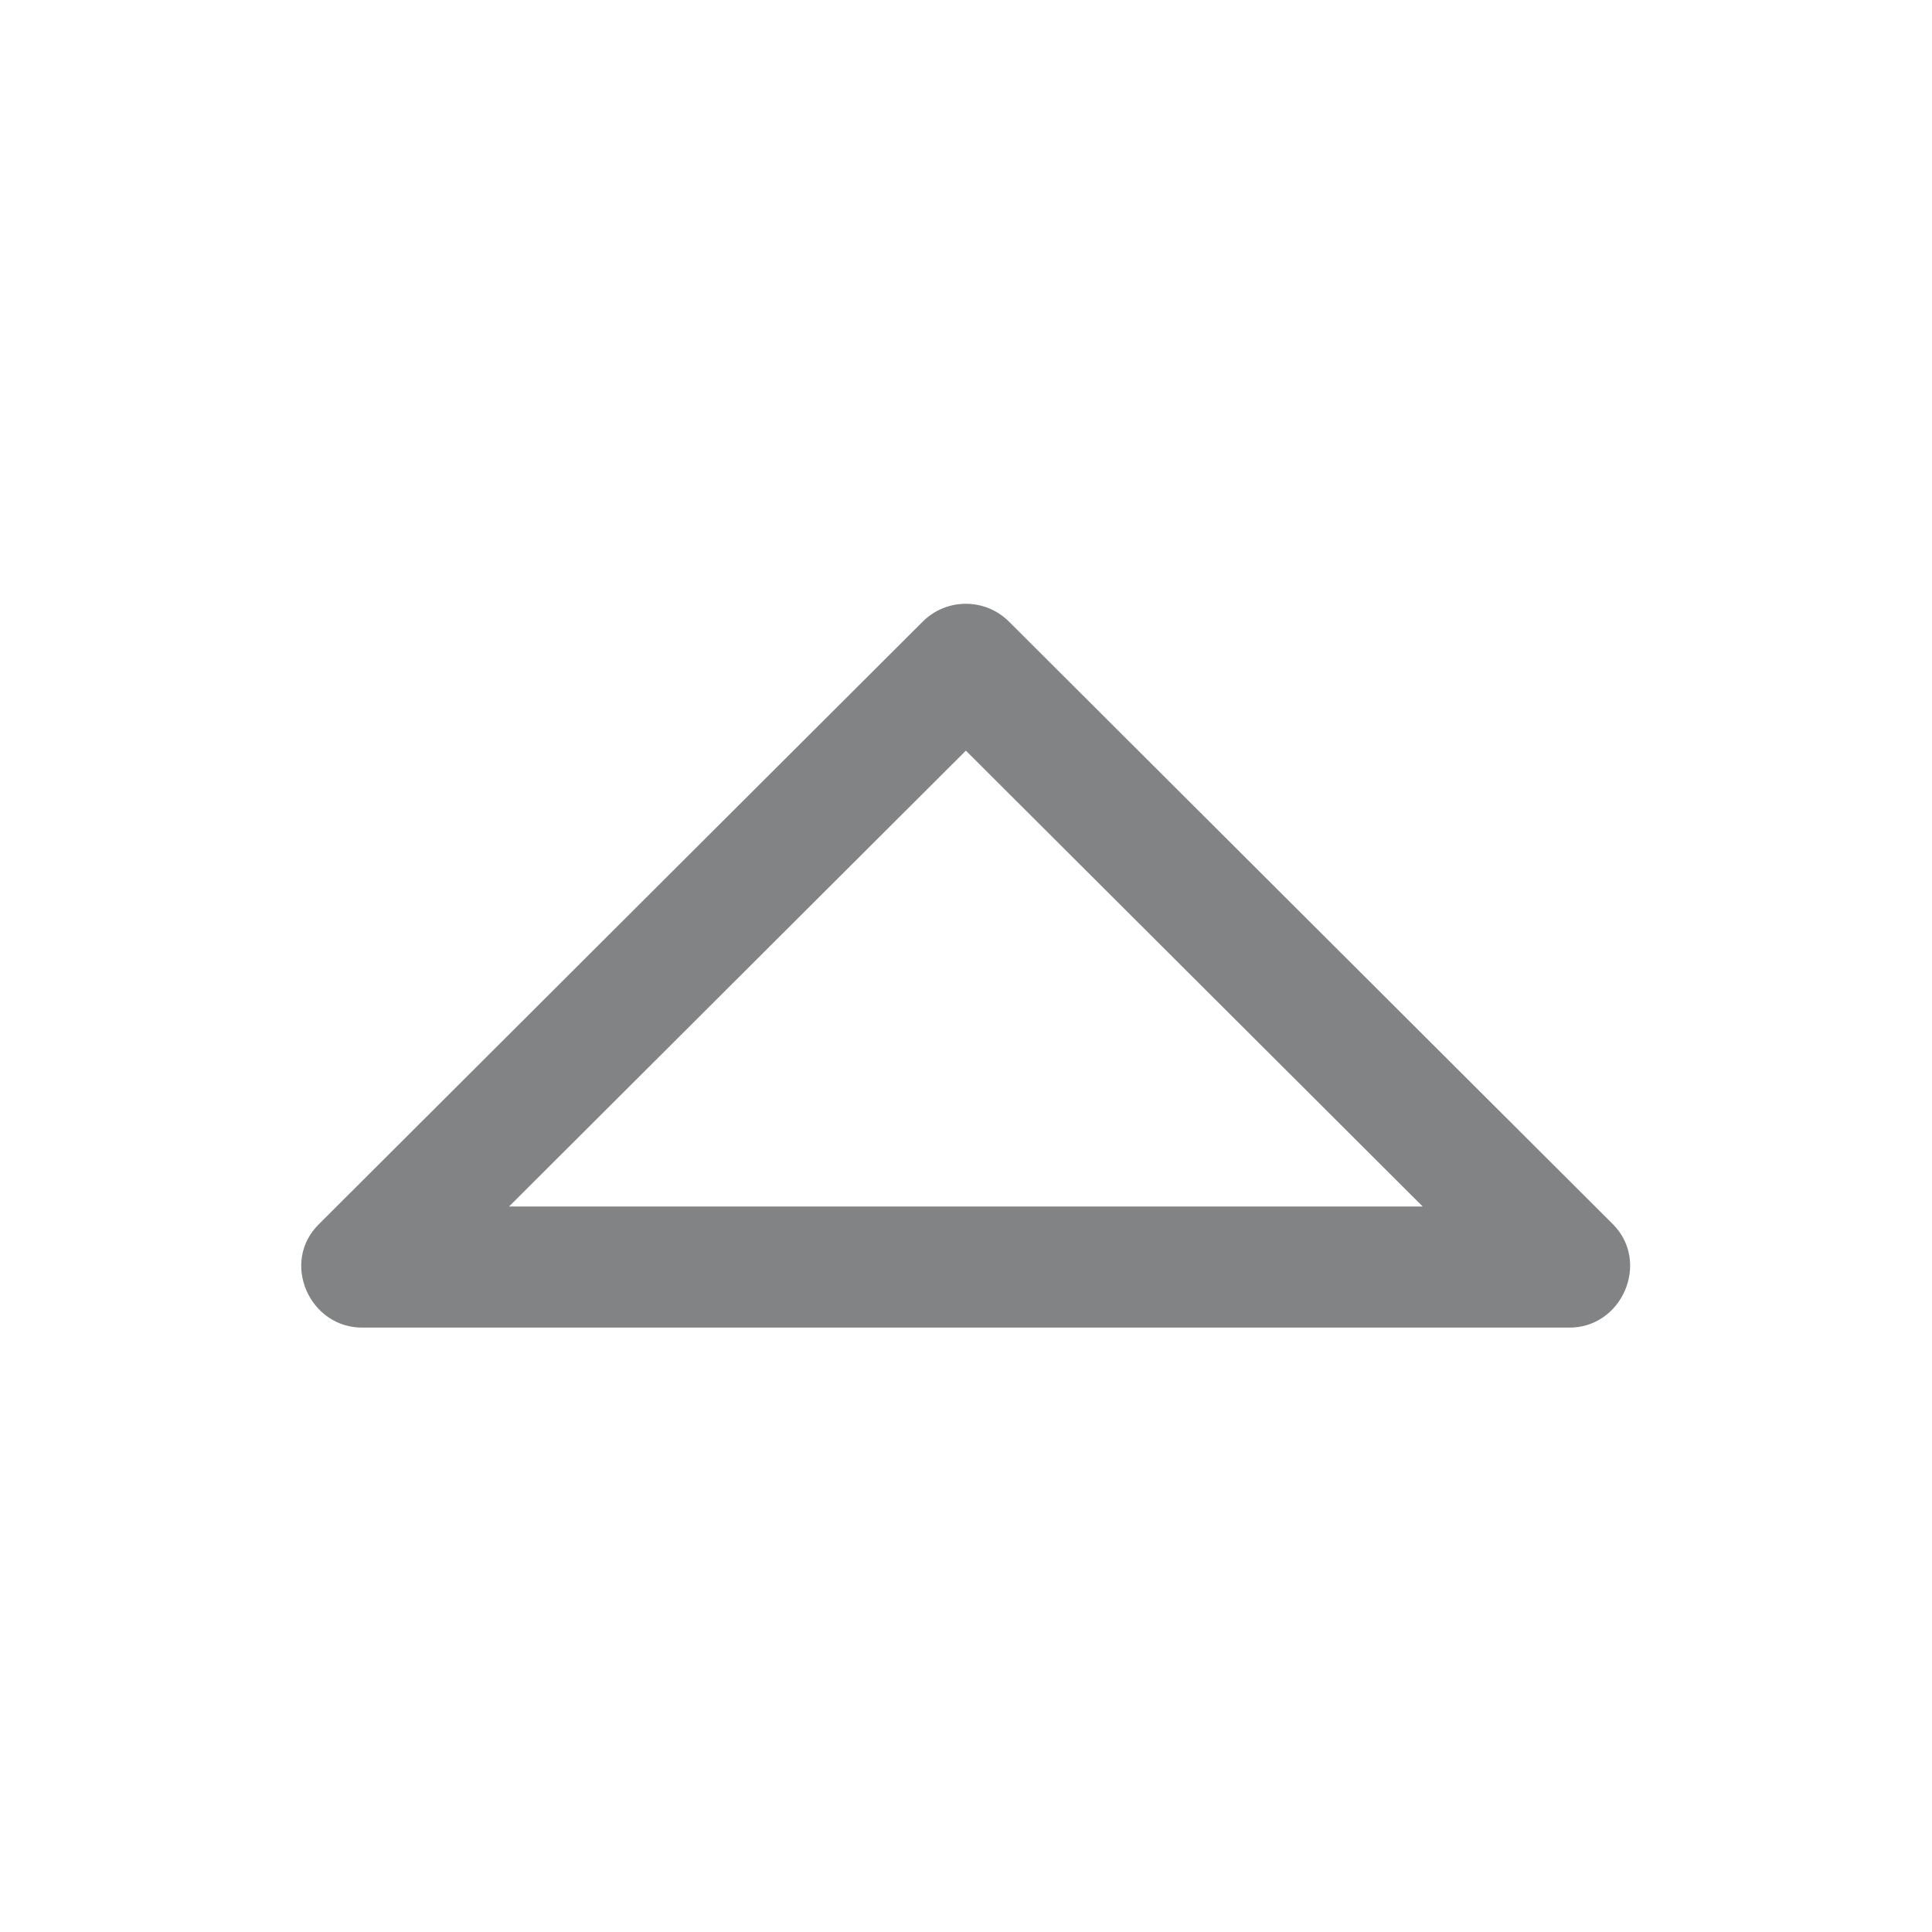<svg id="SvgjsSvg1024" width="288" height="288" xmlns="http://www.w3.org/2000/svg" version="1.1" xmlns:xlink="http://www.w3.org/1999/xlink" xmlns:svgjs="http://svgjs.com/svgjs"><defs id="SvgjsDefs1025"></defs><g id="SvgjsG1026"><svg xmlns="http://www.w3.org/2000/svg" enable-background="new 0 0 32 32" viewBox="0 0 32 32" width="288" height="288"><path fill="#818384" fill-rule="evenodd" d="M26.711,20.273l-9.999-9.977  c-0.395-0.394-1.034-0.394-1.429,0v0h0l-9.991,9.97c-0.66,0.634-0.162,1.748,0.734,1.723h19.943  C26.862,22.012,27.346,20.906,26.711,20.273z M15.998,12.433l7.566,7.55H8.432L15.998,12.433z" clip-rule="evenodd" class="color121313 svgShape"></path></svg></g></svg>
